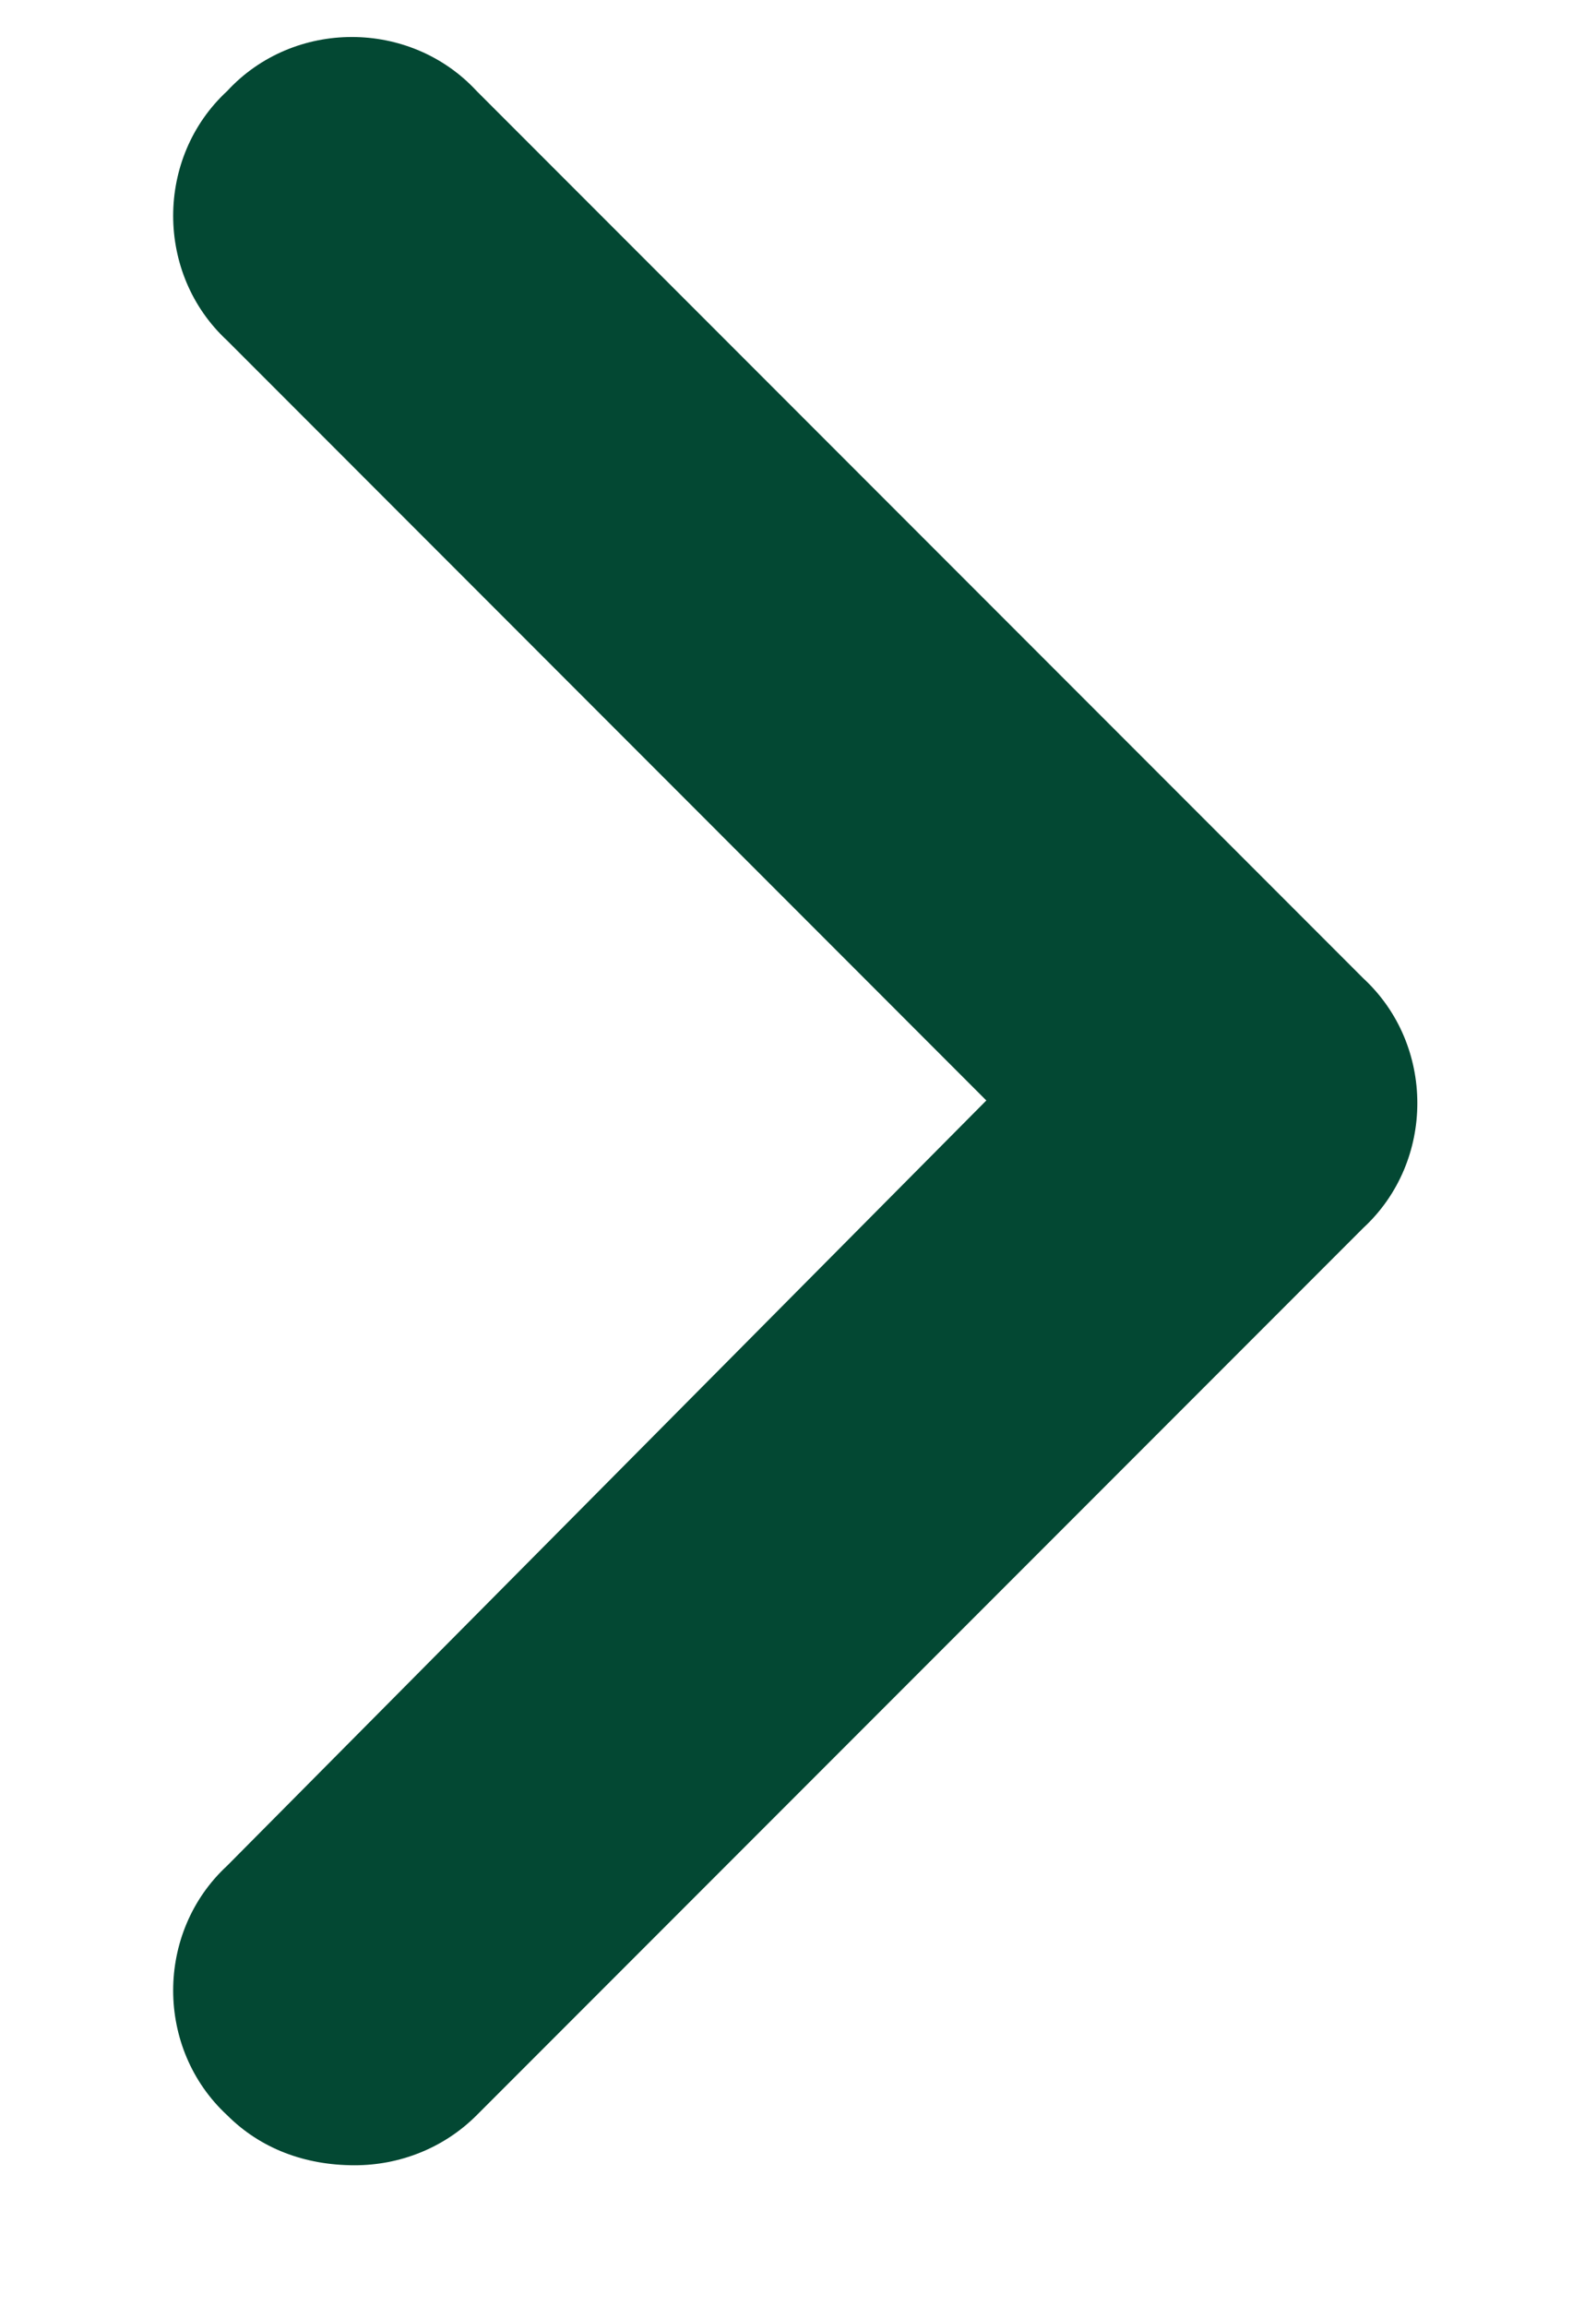 <svg width="9" height="13" viewBox="0 0 9 13" fill="none" xmlns="http://www.w3.org/2000/svg">
<path d="M2 12.201C1.719 12.201 1.469 12.107 1.281 11.919C0.875 11.544 0.875 10.888 1.281 10.513L5.562 6.201L1.281 1.919C0.875 1.544 0.875 0.888 1.281 0.513C1.656 0.107 2.312 0.107 2.688 0.513L7.688 5.513C8.094 5.888 8.094 6.544 7.688 6.919L2.688 11.919C2.5 12.107 2.25 12.201 2 12.201Z" fill="#034833"/>
</svg>
